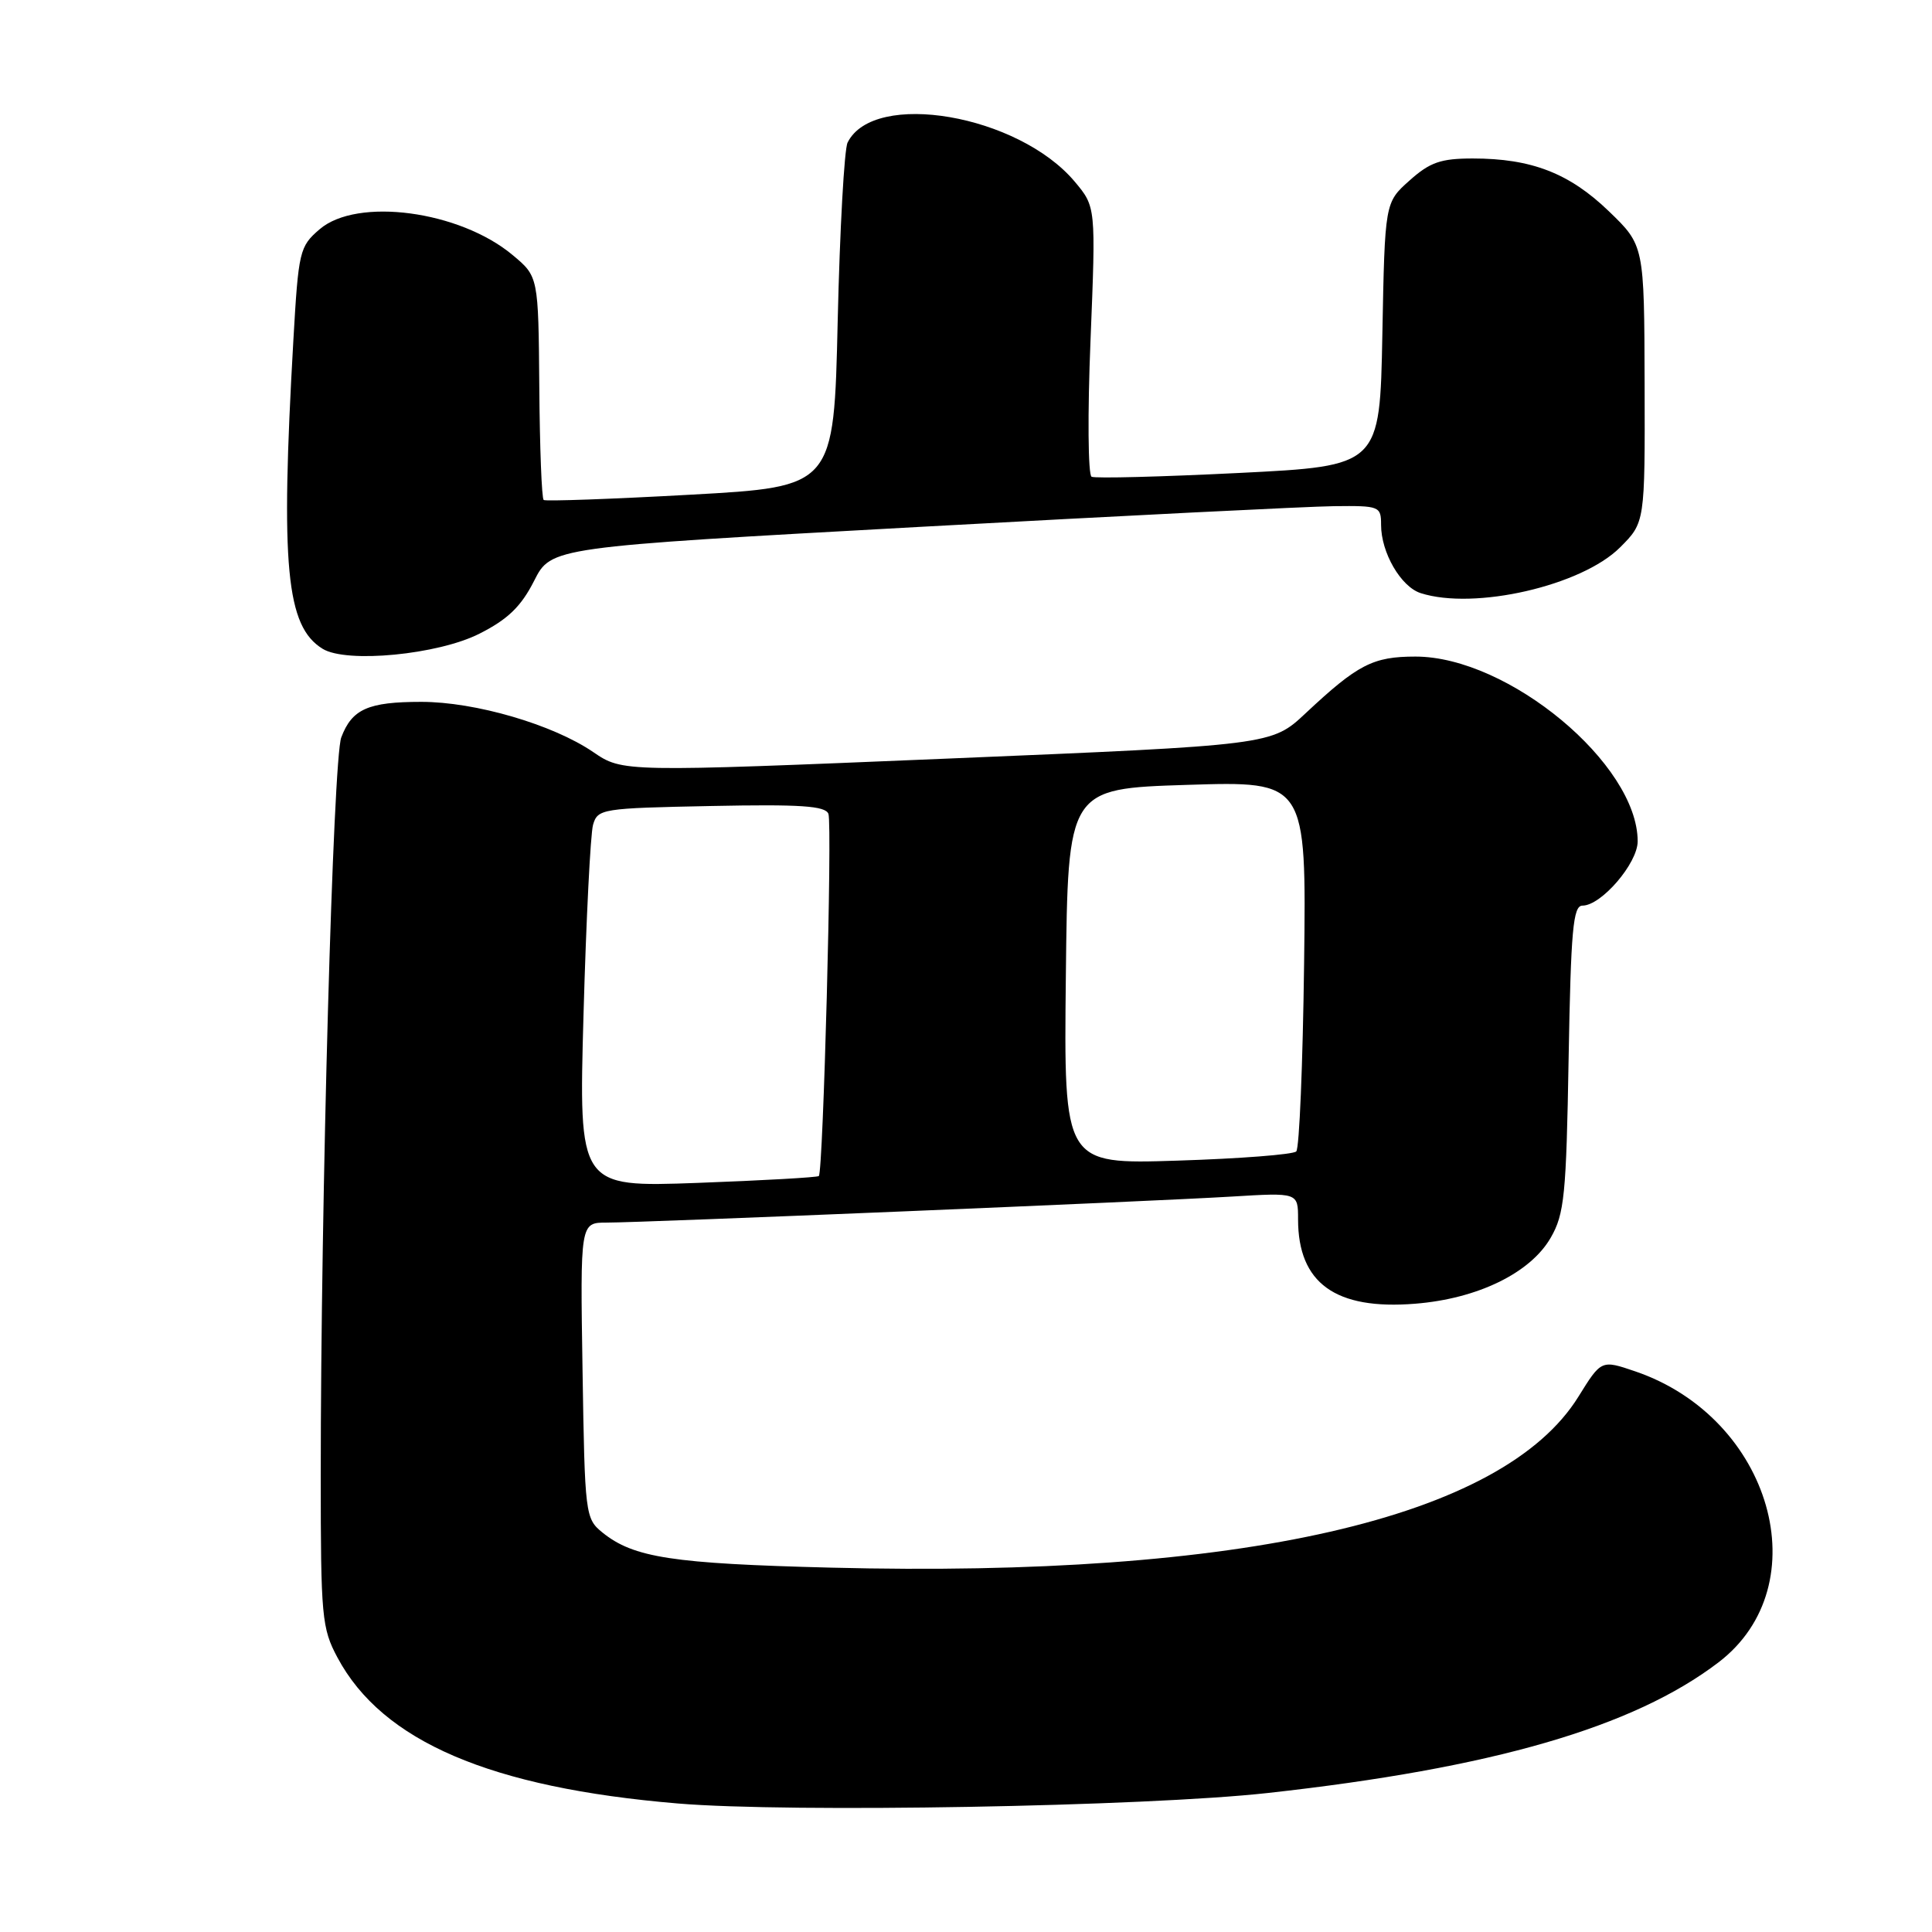<?xml version="1.0" encoding="UTF-8" standalone="no"?>
<!DOCTYPE svg PUBLIC "-//W3C//DTD SVG 1.1//EN" "http://www.w3.org/Graphics/SVG/1.1/DTD/svg11.dtd" >
<svg xmlns="http://www.w3.org/2000/svg" xmlns:xlink="http://www.w3.org/1999/xlink" version="1.1" viewBox="0 0 256 256">
 <g >
 <path fill="currentColor"
d=" M 168.00 237.58 C 197.76 234.29 216.42 228.88 227.70 220.28 C 241.10 210.06 234.75 187.87 216.67 181.71 C 212.18 180.18 212.18 180.18 209.14 185.08 C 199.13 201.19 164.53 209.10 110.09 207.72 C 89.09 207.19 83.95 206.40 79.83 203.07 C 77.55 201.22 77.49 200.72 77.19 181.59 C 76.88 162.00 76.88 162.00 80.39 162.00 C 85.25 162.00 152.53 159.20 163.25 158.55 C 172.00 158.02 172.00 158.02 172.00 161.56 C 172.00 170.03 176.95 173.60 187.51 172.75 C 195.79 172.09 202.79 168.68 205.48 164.00 C 207.29 160.87 207.54 158.35 207.85 140.25 C 208.15 123.23 208.44 120.00 209.68 120.00 C 212.18 120.00 217.00 114.39 217.00 111.48 C 217.00 101.25 199.86 87.00 187.56 87.00 C 181.91 87.00 179.91 88.04 173.00 94.51 C 168.50 98.73 168.50 98.73 125.50 100.52 C 82.50 102.31 82.50 102.31 78.60 99.65 C 73.25 96.00 62.98 93.00 55.83 93.00 C 48.78 93.00 46.64 93.95 45.22 97.71 C 44.13 100.59 42.50 159.18 42.50 195.50 C 42.50 214.24 42.64 215.76 44.72 219.64 C 50.65 230.74 64.99 236.89 89.81 238.97 C 104.66 240.22 151.73 239.38 168.00 237.58 Z  M 63.54 83.96 C 67.30 82.06 69.05 80.36 70.77 76.97 C 73.03 72.50 73.03 72.50 121.77 69.82 C 148.57 68.35 173.31 67.11 176.75 67.07 C 182.80 67.00 183.00 67.08 183.00 69.55 C 183.00 73.23 185.62 77.74 188.24 78.59 C 195.36 80.88 209.58 77.62 214.67 72.53 C 217.97 69.23 217.97 69.23 217.92 50.87 C 217.87 32.51 217.87 32.51 213.18 27.99 C 207.95 22.95 202.93 21.00 195.15 21.00 C 190.91 21.00 189.47 21.50 186.77 23.92 C 183.50 26.83 183.50 26.83 183.17 44.29 C 182.84 61.74 182.84 61.74 164.17 62.67 C 153.90 63.18 145.11 63.41 144.64 63.17 C 144.17 62.94 144.10 54.79 144.50 45.08 C 145.21 27.41 145.21 27.41 142.40 24.06 C 134.93 15.19 115.78 11.89 112.31 18.89 C 111.87 19.77 111.28 30.40 111.00 42.50 C 110.50 64.50 110.50 64.50 91.50 65.55 C 81.05 66.13 72.29 66.44 72.04 66.25 C 71.78 66.06 71.52 59.32 71.46 51.28 C 71.34 36.64 71.34 36.64 67.92 33.79 C 60.90 27.92 47.31 26.11 42.35 30.38 C 39.69 32.66 39.55 33.25 38.87 45.13 C 37.16 75.06 37.91 83.00 42.75 85.97 C 45.92 87.92 58.06 86.75 63.54 83.96 Z  M 77.32 134.41 C 77.67 121.81 78.24 110.51 78.58 109.30 C 79.19 107.17 79.73 107.09 94.23 106.80 C 106.07 106.56 109.37 106.78 109.77 107.84 C 110.30 109.22 109.08 155.25 108.50 155.83 C 108.32 156.01 101.08 156.42 92.42 156.74 C 76.68 157.31 76.68 157.31 77.32 134.41 Z  M 141.23 129.39 C 141.50 104.50 141.50 104.50 157.30 104.00 C 173.10 103.50 173.10 103.50 172.80 127.67 C 172.63 140.96 172.17 152.17 171.76 152.57 C 171.36 152.98 164.26 153.53 155.99 153.79 C 140.96 154.27 140.96 154.27 141.23 129.39 Z "/>
</g>
</svg>